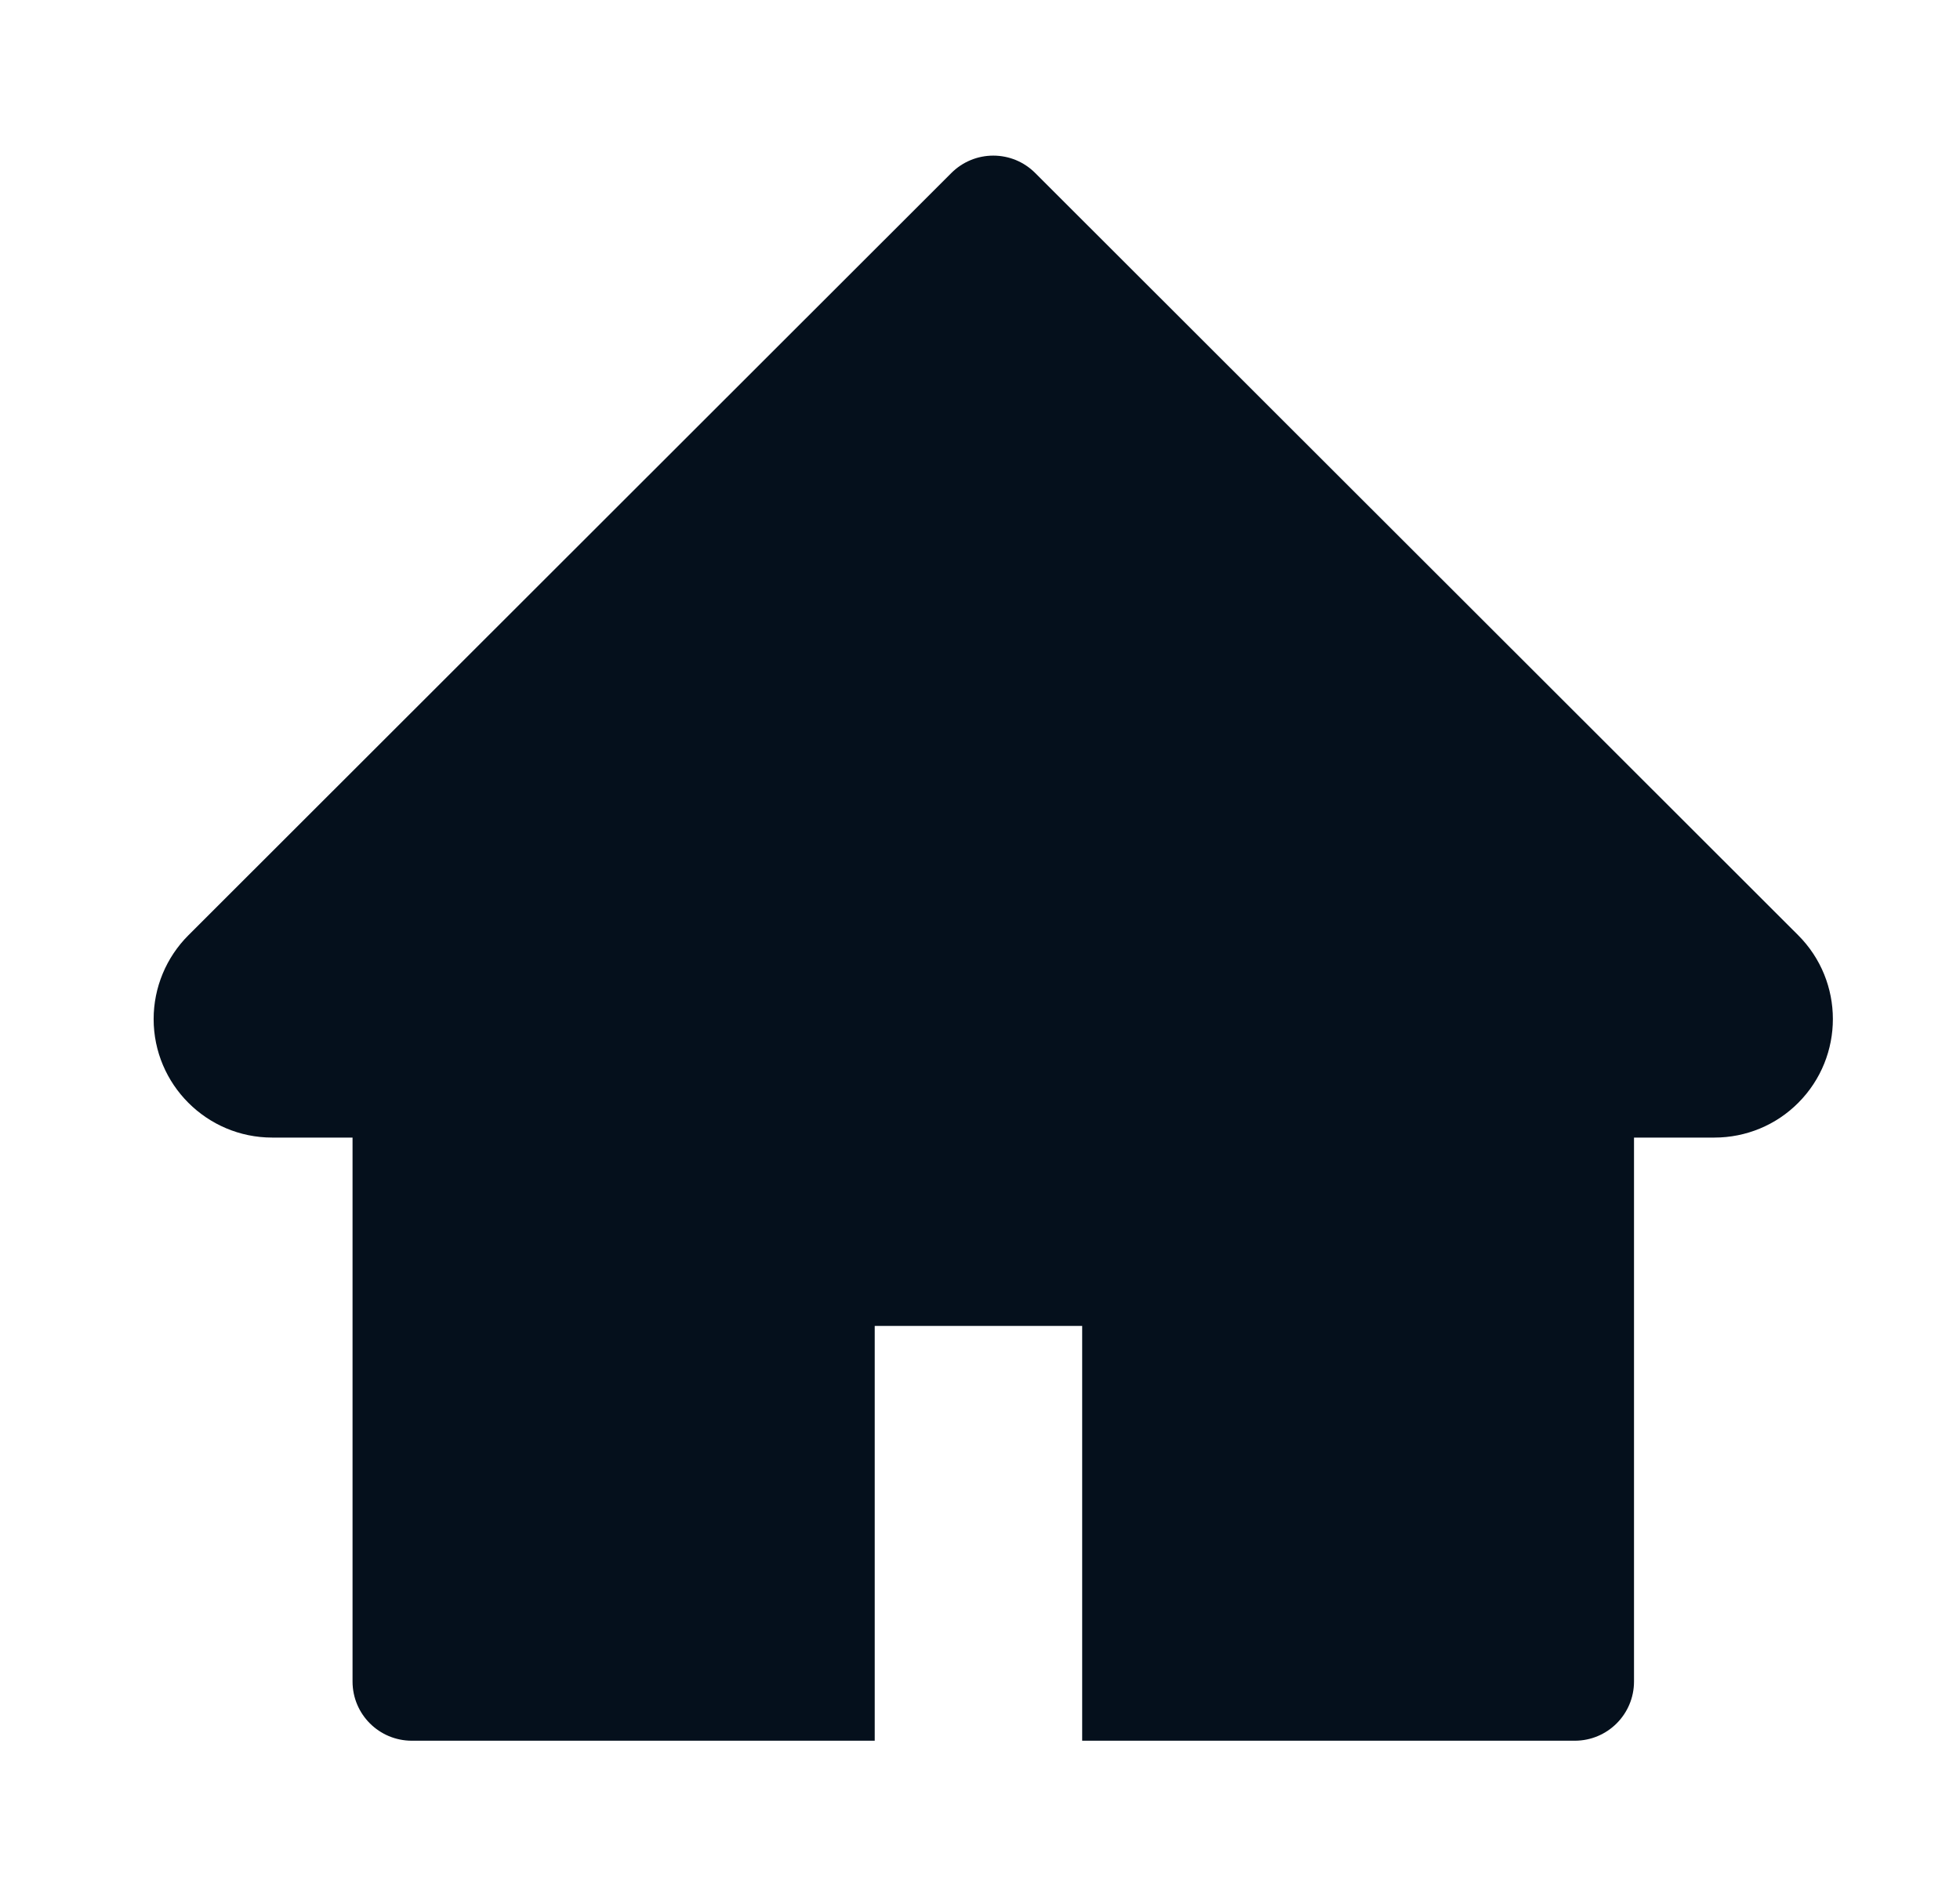 <svg width="31" height="30" viewBox="0 0 31 30" fill="none" xmlns="http://www.w3.org/2000/svg">
    <path d="M28.44 14.795L16.372 2.736C16.285 2.649 16.182 2.58 16.069 2.533C15.955 2.486 15.833 2.462 15.71 2.462C15.587 2.462 15.465 2.486 15.352 2.533C15.238 2.58 15.135 2.649 15.048 2.736L2.981 14.795C2.629 15.146 2.43 15.624 2.43 16.122C2.43 17.156 3.271 17.997 4.305 17.997H5.576V26.602C5.576 27.12 5.995 27.539 6.514 27.539H13.835V20.977H17.116V27.539H24.907C25.425 27.539 25.844 27.12 25.844 26.602V17.997H27.116C27.613 17.997 28.091 17.801 28.443 17.446C29.172 16.714 29.172 15.527 28.44 14.795Z" fill="#05101C"/>
</svg>
